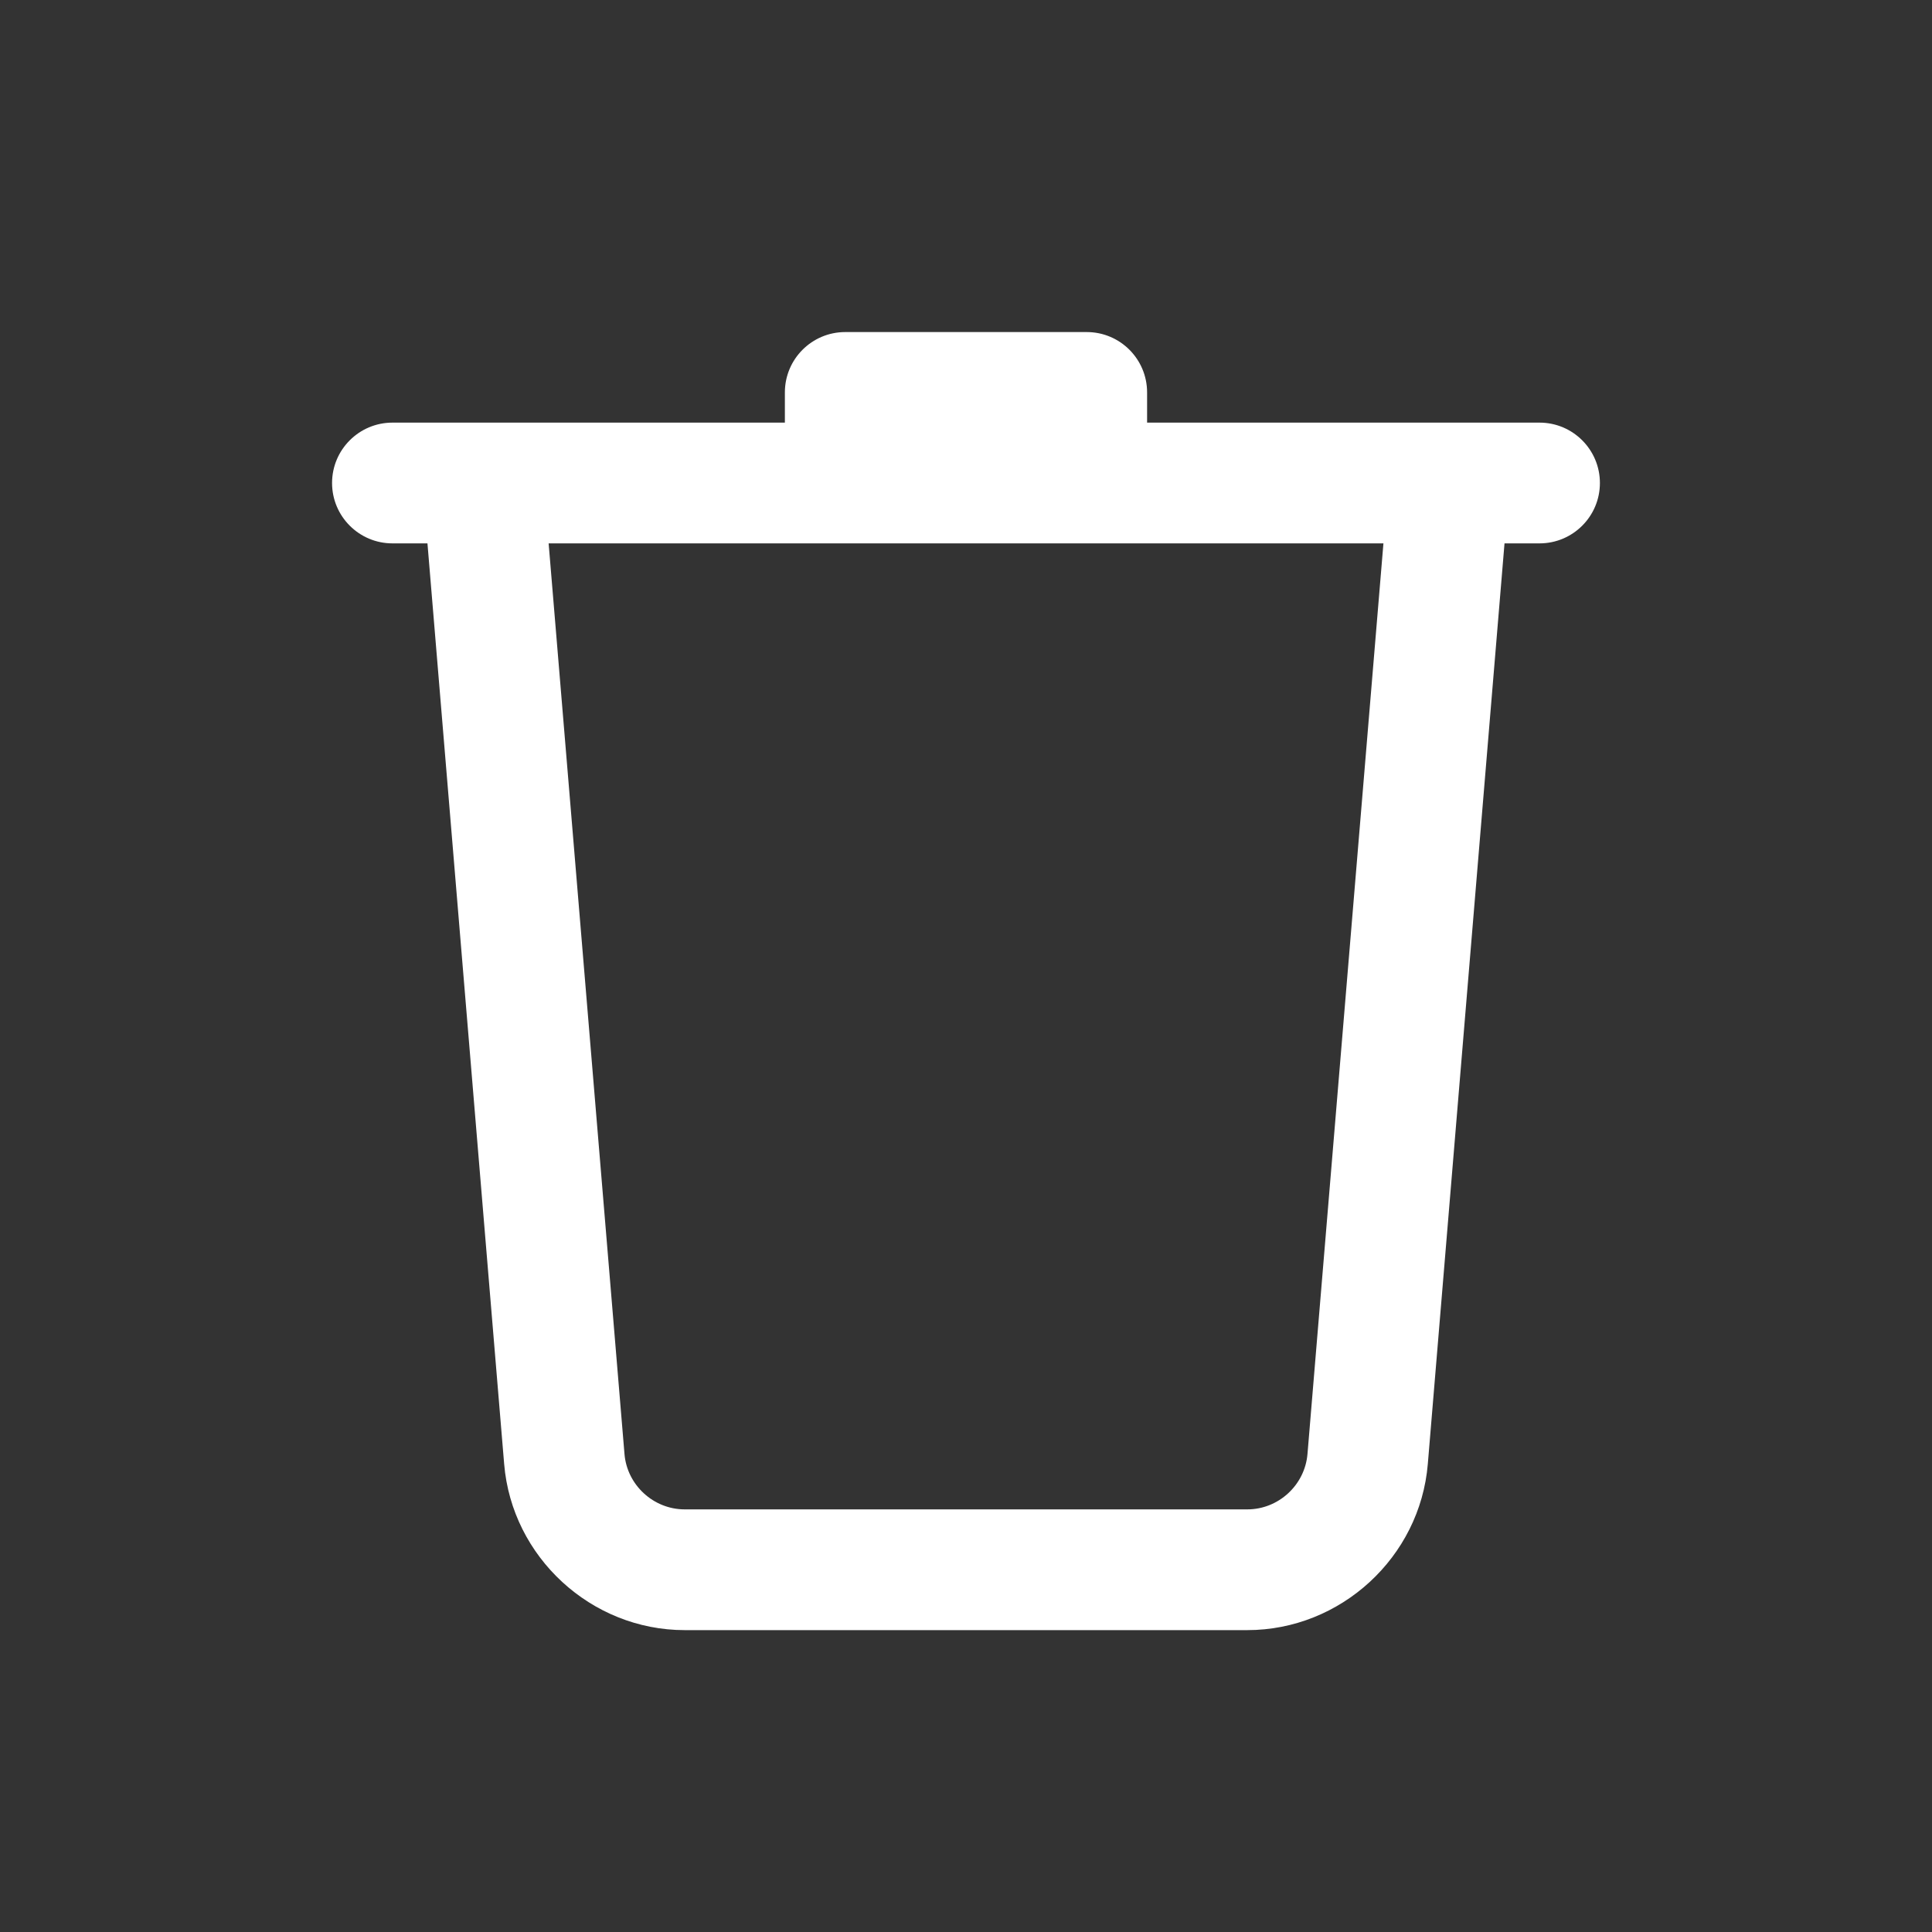 <svg xmlns="http://www.w3.org/2000/svg" xmlns:xlink="http://www.w3.org/1999/xlink" viewBox="0,0,256,256" width="50px" height="50px" fill-rule="nonzero"><rect x="0" y="0" width="256" height="256" fill="#333333" stroke="none"/><g fill="#ffffff" fill-rule="nonzero" stroke="none" stroke-width="1" stroke-linecap="butt" stroke-linejoin="miter" stroke-miterlimit="10" stroke-dasharray="" stroke-dashoffset="0" font-family="none" font-weight="none" font-size="none" text-anchor="none" style="mix-blend-mode: normal"><g transform="scale(4,4)"><path d="M28,11c-1.105,0 -2,0.895 -2,2v1h-13c-1.104,0 -2,0.896 -2,2c0,1.104 0.896,2 2,2h1.16l2.541,30.498c0.256,3.085 2.884,5.502 5.98,5.502h18.637c3.096,0 5.723,-2.417 5.98,-5.502l2.541,-30.498h1.16c1.104,0 2,-0.896 2,-2c0,-1.104 -0.896,-2 -2,-2h-13v-1c0,-1.105 -0.895,-2 -2,-2zM18.174,18h27.654l-2.516,30.166c-0.086,1.028 -0.96,1.834 -1.992,1.834h-18.639c-1.033,0 -1.909,-0.806 -1.994,-1.834z"></path></g></g></svg>